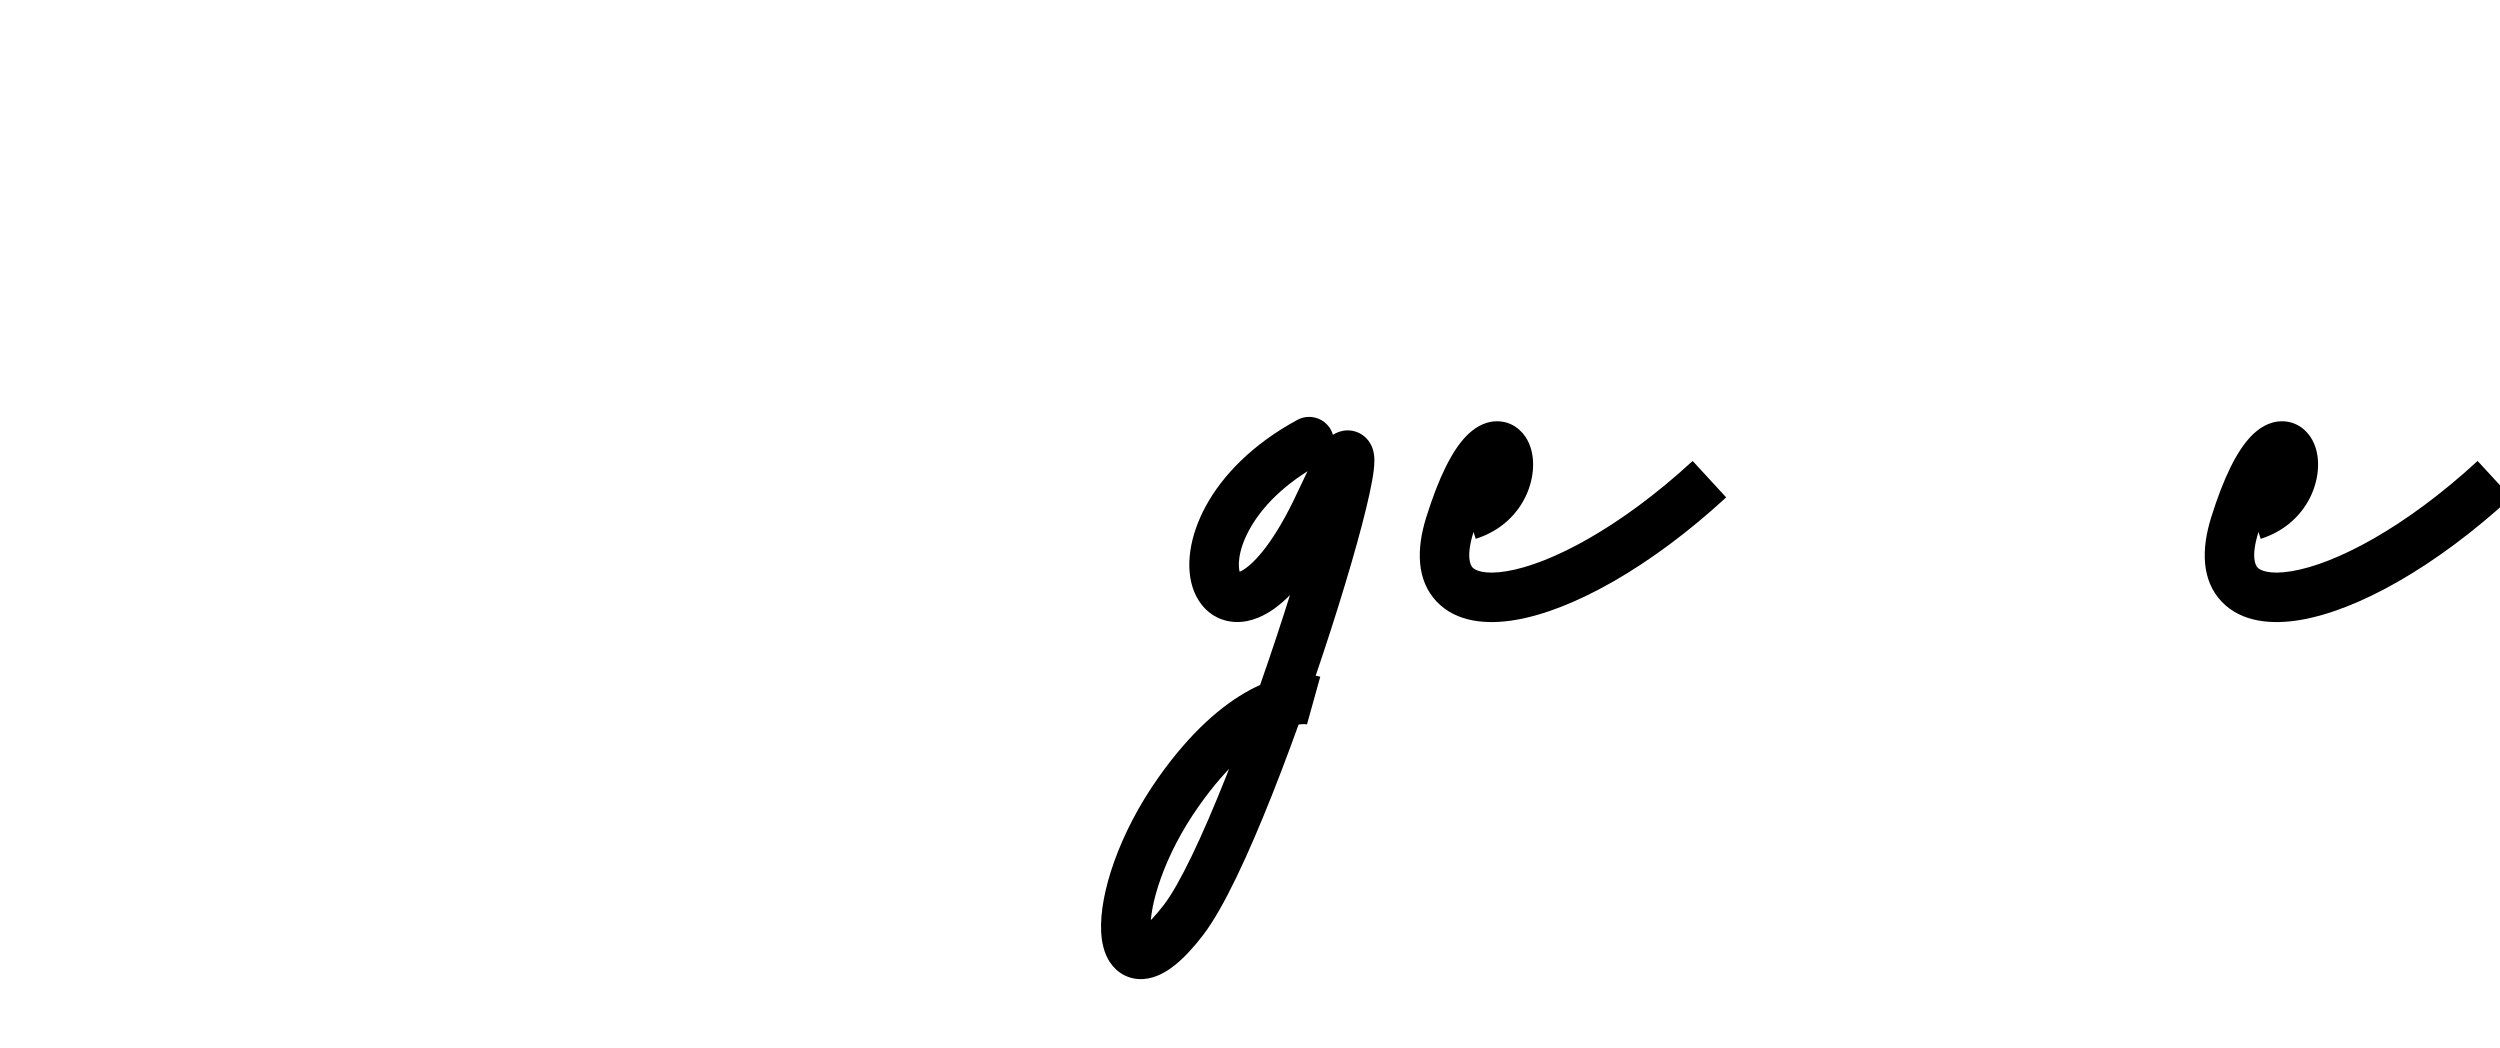 <svg width="303" height="127" viewBox="0 0 303 127" fill="none" xmlns="http://www.w3.org/2000/svg">

<style>
    .letter1 {
        fill: none;
        stroke: black;
        stroke-width: 6px;
    }

    <defs>
        <style>
            .letter1 {
                stroke-dasharray: 2000;
                stroke-dashoffset: 2000;
                -webkit-animation: write 5s ease-out forwards;
                animation: write 5s ease-out forwards;
            }

            @-webkit-keyframes write {
                0% {
                    stroke-dashoffset: 2000;
                }

                100% {
                    stroke-dashoffset: 0;
                }
            }
        </style>
    </defs>

        .letter2 {
        fill: none;
        stroke: black;
        stroke-width: 6px;
    }

    <defs>
        <style>
            .letter2 {
                stroke-dasharray: 2000;
                stroke-dashoffset: 2000;
                -webkit-animation: write 3s ease-out 1s forwards;
                animation: write 2s ease-out 1s forwards;
            }

            @-webkit-keyframes write {
                0% {
                    stroke-dashoffset: 2000;
                }

                100% {
                    stroke-dashoffset: 0;
                }
            }
        </style>
    </defs>

    .letter3 {
    fill: none;
    stroke: black;
    stroke-width: 6px;
    }

    <defs>
        <style>
            .letter3 {
                stroke-dasharray: 2000;
                stroke-dashoffset: 2000;
                -webkit-animation: write 5s ease-out 1.5s forwards;
                animation: write 5s ease-out 1.5s forwards;
            }

            @-webkit-keyframes write {
                0% {
                    stroke-dashoffset: 2000;
                }

                100% {
                    stroke-dashoffset: 0;
                }
            }
        </style>
    </defs>

    .letter4 {
    fill: none;
    stroke: black;
    stroke-width: 6px;
    }

    <defs>
        <style>
            .letter4 {
                stroke-dasharray: 2000;
                stroke-dashoffset: 2000;
                -webkit-animation: write 5s ease-out 2s forwards;
                animation: write 5s ease-out 2s forwards;
            }

            @-webkit-keyframes write {
                0% {
                    stroke-dashoffset: 2000;
                }

                100% {
                    stroke-dashoffset: 0;
                }
            }
        </style>
    </defs>

    .letter5 {
    fill: none;
    stroke: black;
    stroke-width: 6px;
    }

    <defs>
        <style>
            .letter5 {
                stroke-dasharray: 2000;
                stroke-dashoffset: 2000;
                -webkit-animation: write 5s ease-out 2.5s forwards;
                animation: write 5s ease-out 2.5s forwards;
            }

            @-webkit-keyframes write {
                0% {
                    stroke-dashoffset: 2000;
                }

                100% {
                    stroke-dashoffset: 0;
                }
            }
        </style>
    </defs>
    .letter6 {
    fill: none;
    stroke: black;
    stroke-width: 6px;
    }

    <defs>
        <style>
            .letter6 {
                stroke-dasharray: 2000;
                stroke-dashoffset: 2000;
                -webkit-animation: write 5s ease-out 3s forwards;
                animation: write 5s ease-out 3s forwards;
            }

            @-webkit-keyframes write {
                0% {
                    stroke-dashoffset: 2000;
                }

                100% {
                    stroke-dashoffset: 0;
                }
            }
        </style>
    </defs>
    

</style>

<!-- <mask id="mask0" mask-type="alpha" maskUnits="userSpaceOnUse" x="0" y="0" width="303" height="127">
<path d="M33.9062 58.2188C34.0625 58.0625 34.2187 58.0156 34.375 58.0781C34.5312 58.1406 34.625 58.25 34.6562 58.4063C34.7187 58.5625 34.6719 58.7031 34.5156 58.8281C31.6719 60.9844 28.6719 62.8594 25.5156 64.4531C22.3594 66.0469 19.1562 67.4688 15.9062 68.7188C15.1875 68.9688 14.4375 69.25 13.6562 69.5625C13.625 69.5625 13.6094 69.5625 13.6094 69.5625C14.2344 70.5 14.6406 71.5 14.8281 72.5625C14.7969 74.9375 14.1719 77.2188 12.9531 79.4063C11.7656 81.5938 10.3437 83.5781 8.68749 85.3594C8.65624 85.3906 8.60936 85.4375 8.54686 85.5C8.01561 86.0313 7.29686 86.6875 6.39061 87.4688C5.45311 88.25 4.53124 88.8594 3.62499 89.2969C2.68749 89.7344 1.95311 89.6719 1.42186 89.1094C0.359362 86.9219 0.374987 83.2813 1.46874 78.1875C2.56249 73.0938 4.23436 67.4844 6.48436 61.3594C8.70311 55.2344 10.9687 49.5313 13.2812 44.25C15.625 38.9688 17.4687 35.0469 18.8125 32.4844C19.0937 32.0156 19.3594 31.5469 19.6094 31.0781C20.2656 29.8281 20.9844 28.625 21.7656 27.4688C22.5469 26.2813 23.5156 25.25 24.6719 24.375C25.2656 23.9375 25.8437 23.875 26.4062 24.1875C26.9687 24.5 27.2187 25 27.1562 25.6875C26.4687 29.125 25.5781 32.4844 24.4844 35.7656C22.2344 41.9844 19.25 47.875 15.5312 53.4375C15.5 53.5 15.4219 53.6094 15.2969 53.7656C14.9531 54.2656 14.3906 55.0781 13.6094 56.2031C12.8594 57.2969 12.0625 58.375 11.2187 59.4375C10.1875 62.1563 9.18749 64.8906 8.21874 67.6406C8.31249 67.6094 8.40624 67.5781 8.49999 67.5469C9.68749 67.2031 10.75 67.2969 11.6875 67.8281C15.2187 67.6719 19.25 66.5469 23.7812 64.4531C28.3125 62.3281 31.6875 60.25 33.9062 58.2188ZM24.1562 30.6563C22.6562 33.1563 21.3281 35.75 20.1719 38.4375C19.6719 39.5 19.1562 40.5625 18.625 41.625C16.4687 46.4375 14.4375 51.2813 12.5312 56.1563C17.375 49.8125 20.9062 42.9063 23.125 35.4375C23.1875 35.1875 23.25 34.9219 23.3125 34.6406C23.7187 33.3281 24 32 24.1562 30.6563ZM9.57811 71.0156L9.53124 70.9688C9.28124 71.0313 9.01561 71.0938 8.73436 71.1563C8.04686 71.0938 7.57811 70.7969 7.32811 70.2656C7.01561 71.1719 6.71874 72.0938 6.43749 73.0313C6.06249 74.2813 5.67186 75.5313 5.26561 76.7813C4.67186 78.5313 4.15624 80.2813 3.71874 82.0313C3.28124 83.8125 3.04686 85.5938 3.01561 87.375C5.04686 86 6.76561 84.2969 8.17186 82.2656C9.57811 80.2344 10.6094 78.0781 11.2656 75.7969C11.4844 75.0156 11.5781 74.25 11.5469 73.5C11.4531 73 11.2031 72.4844 10.7969 71.9531C10.4219 71.4219 10.0156 71.1094 9.57811 71.0156Z" fill="#D28ED8"/>
<path d="M135.479 33.0469C136.979 43.2656 136.651 53.4375 134.494 63.5625C132.338 73.6563 128.822 83.2188 123.947 92.25C121.072 97.5938 117.744 102.656 113.963 107.438C110.182 112.219 105.807 116.375 100.838 119.906C96.8694 122.75 92.51 124.781 87.76 126C83.01 127.219 78.26 127.125 73.51 125.719C67.8225 123.75 63.4475 120.75 60.385 116.719C57.3225 112.688 55.3069 108.063 54.3381 102.844C53.4006 97.625 53.2444 92.2656 53.8694 86.7656C54.4944 81.2969 55.635 76.125 57.2912 71.25C59.7287 63.1875 63.2756 55.6563 67.9319 48.6563C68.3381 48.0938 68.7444 47.5469 69.1506 47.0156C69.6819 39.9219 71.3069 33 74.0256 26.25C76.7756 19.4688 80.6194 13.5156 85.5569 8.39064C89.4631 4.48439 94.1194 1.92189 99.5256 0.703141C103.276 0.0156413 107.041 0.0312663 110.822 0.750016C114.604 1.43752 118.072 2.90627 121.229 5.15627C125.572 8.50002 128.838 12.6563 131.026 17.625C133.213 22.5938 134.697 27.7344 135.479 33.0469ZM131.213 57.4688C132.213 52.0938 132.588 46.25 132.338 39.9375C132.119 33.5938 131.01 27.5625 129.01 21.8438C127.041 16.125 123.932 11.5156 119.682 8.01564C115.463 4.48439 109.869 2.84377 102.901 3.09377C98.2444 3.43752 94.0569 4.95314 90.3381 7.64064C86.6506 10.2969 83.4631 13.7031 80.7756 17.8594C78.0881 21.9844 75.9162 26.4063 74.26 31.125C72.635 35.8125 71.5412 40.3438 70.9787 44.7188C72.6662 42.75 74.5412 40.9375 76.6037 39.2813C76.9787 39 77.385 38.8906 77.8225 38.9531C78.26 38.9844 78.6194 39.1875 78.9006 39.5625C79.1819 39.9375 79.2912 40.3438 79.2287 40.7813C79.1975 41.2188 78.9944 41.5781 78.6194 41.8594C75.5881 44.3906 72.9162 47.2656 70.6037 50.4844C70.7287 54.0469 71.4475 57.6406 72.76 61.2656C74.1037 64.8594 75.8537 67.9375 78.01 70.5C80.6662 73.6875 84.01 75.6094 88.0412 76.2656C92.0725 76.7031 95.8694 75.9375 99.4319 73.9688C103.026 72 105.635 69.1563 107.26 65.4375C107.635 64.7188 108.135 64.375 108.76 64.4063C109.385 64.4375 109.869 64.7188 110.213 65.25C110.588 65.75 110.572 66.3438 110.166 67.0313C107.572 70.5625 104.307 73.2969 100.369 75.2344C96.4319 77.1719 92.2756 77.9375 87.9006 77.5313C84.6506 77.0938 81.7912 75.8125 79.3225 73.6875C76.885 71.5313 74.9319 69.0313 73.4631 66.1875C71.2131 61.875 69.7912 57.3281 69.1975 52.5469C66.1037 57.2969 63.5725 62.375 61.6037 67.7813C59.6662 73.1875 58.1819 78.5625 57.1506 83.9063C56.3694 88.0625 56.0412 92.3438 56.1662 96.75C56.3225 101.188 57.1819 105.391 58.7444 109.359C60.3069 113.359 62.8381 116.766 66.3381 119.578C70.2444 122.516 74.2131 124.141 78.2444 124.453C82.3069 124.766 86.26 124.063 90.1037 122.344C93.9787 120.625 97.5725 118.188 100.885 115.031C108.76 107.469 115.307 98.6719 120.526 88.6406C125.744 78.6094 129.307 68.2188 131.213 57.4688Z" fill="#D28ED8"/>
<path d="M161.468 54.6563C161.843 54.0625 162.327 53.75 162.921 53.7188C163.546 53.6563 164.062 53.8281 164.468 54.2344C164.906 54.6094 165.046 55.1406 164.89 55.8281C162.702 65.3281 160.124 74.75 157.156 84.0938C157.656 84.0313 158.077 84.0469 158.421 84.1406C158.796 84.2344 158.999 84.5156 159.031 84.9844C158.968 85.1719 158.859 85.3281 158.702 85.4531C158.546 85.5781 158.374 85.625 158.187 85.5938C157.687 85.5 157.187 85.4688 156.687 85.5C154.812 91.1563 152.562 96.7031 149.937 102.141C147.499 107.109 144.656 111.891 141.406 116.484C141.031 116.984 140.562 117.25 139.999 117.281C139.406 117.344 138.89 117.172 138.452 116.766C137.734 115.953 137.296 114.469 137.14 112.313C136.952 110.188 137.156 108.078 137.749 105.984C138.843 102.109 140.702 98.25 143.327 94.4063C145.921 90.5625 149.077 87.6094 152.796 85.5469C155.077 78.8594 157.062 72.0938 158.749 65.25C157.593 67.0938 156.281 68.8125 154.812 70.4063C152.781 72.5625 150.812 73.4844 148.906 73.1719C146.968 72.8594 146.046 71.1719 146.14 68.1094C146.515 65.7031 147.312 63.4219 148.531 61.2656C149.749 59.1094 151.265 57.1563 153.077 55.4063C154.984 53.7188 156.593 52.75 157.906 52.5C159.218 52.25 160.171 52.3906 160.765 52.9219C161.359 53.4531 161.531 54.0781 161.281 54.7969C161.031 55.4844 160.312 55.9375 159.124 56.1563C157.687 56.4688 156.156 57.5469 154.531 59.3906C152.937 61.2031 151.671 63.2031 150.734 65.3906C149.765 67.5469 149.546 69.2813 150.077 70.5938L149.843 70.5C151.031 71 152.171 70.7188 153.265 69.6563C154.39 68.5938 155.406 67.2344 156.312 65.5781C157.249 63.9219 158.015 62.4375 158.609 61.125C158.827 60.6563 159.031 60.25 159.218 59.9063C159.624 58.9688 160.031 58.0156 160.437 57.0469C160.781 56.2656 161.124 55.4688 161.468 54.6563ZM139.577 112.828C144.921 104.766 149.14 96.2344 152.234 87.2344C148.952 89.2969 146.202 92.0938 143.984 95.625C141.734 99.1875 140.202 102.719 139.39 106.219C139.359 106.25 139.343 106.297 139.343 106.359C139.187 107.328 139.077 108.422 139.015 109.641C138.952 110.859 139.14 111.922 139.577 112.828Z" fill="#D28ED8"/>
<path d="M207.098 58.125C207.411 58.5 207.364 58.9219 206.957 59.3906C206.582 59.8594 206.129 60.3125 205.598 60.75C205.223 61.0625 204.957 61.3125 204.801 61.5C203.614 62.5625 201.645 63.9688 198.895 65.7188C196.145 67.4688 193.129 69.0938 189.848 70.5938C186.567 72.0938 183.567 73 180.848 73.3125C178.129 73.625 176.223 72.8906 175.129 71.1094C174.098 68.4844 173.879 65.75 174.473 62.9063C175.036 60.0313 176.161 57.4844 177.848 55.2656C178.848 54.0781 180.051 53.4219 181.457 53.2969C182.864 53.1719 183.739 54.0156 184.082 55.8281C184.301 56.7344 184.036 57.7344 183.286 58.8281C182.536 59.8906 181.598 60.875 180.473 61.7813C179.379 62.6875 178.426 63.3125 177.614 63.6563C177.239 65.625 177.129 67.2969 177.286 68.6719C177.536 70.6719 178.723 71.6406 180.848 71.5781C183.004 71.5156 185.504 70.9063 188.348 69.75C191.223 68.5625 193.895 67.2656 196.364 65.8594C198.832 64.4531 200.536 63.3906 201.473 62.6719C203.254 61.4219 204.832 59.9531 206.207 58.2656C206.332 58.1094 206.473 58.0313 206.629 58.0313C206.817 58 206.973 58.0313 207.098 58.125ZM181.176 56.8125C179.77 57.7813 178.754 59.375 178.129 61.5938C178.911 60.875 179.629 60.0781 180.286 59.2031C180.942 58.2969 181.239 57.5 181.176 56.8125Z" fill="#D28ED8"/>
<path d="M269.369 58.2656C269.525 58.1094 269.681 58.0625 269.837 58.125C270.025 58.1563 270.15 58.25 270.212 58.4063C270.306 58.5625 270.275 58.7344 270.119 58.9219C267.775 61.2344 264.681 63.7031 260.837 66.3281C256.994 68.9219 252.978 71.0781 248.791 72.7969C244.603 74.5156 240.837 75.2188 237.494 74.9063C235.431 74.5938 234.119 73.8125 233.556 72.5625C232.994 71.2813 232.931 69.7813 233.369 68.0625C233.837 66.3438 234.556 64.6719 235.525 63.0469C232.806 65.4219 229.744 67.75 226.337 70.0313C222.931 72.2813 219.494 74.1094 216.025 75.5156C212.556 76.9531 209.384 77.5938 206.509 77.4375C204.291 77.0625 202.994 76.0313 202.619 74.3438C202.244 72.625 202.447 70.6406 203.228 68.3906C204.009 66.1406 204.994 64.0156 206.181 62.0156C207.369 60.0156 208.416 58.5 209.322 57.4688C210.447 56.0938 211.853 54.8594 213.541 53.7656C215.228 52.6406 216.994 52.5313 218.837 53.4375C219.462 53.9688 219.728 54.5469 219.634 55.1719C219.572 55.7969 219.259 56.2813 218.697 56.625C218.166 56.9688 217.541 56.9688 216.822 56.625C216.291 56.625 215.775 56.7969 215.275 57.1406C214.775 57.4844 214.306 57.8594 213.869 58.2656C213.744 58.3594 213.634 58.4531 213.541 58.5469C210.197 61.9219 207.681 65.8281 205.994 70.2656C205.931 70.4219 205.869 70.5938 205.806 70.7813C205.65 71.3125 205.494 71.9375 205.337 72.6563C205.181 73.3438 205.119 73.9844 205.15 74.5781C205.181 75.1406 205.416 75.5313 205.853 75.75C207.978 76.3438 210.15 76.2969 212.369 75.6094C214.587 74.9219 216.666 74.0781 218.603 73.0781C224.916 69.7969 230.744 65.8281 236.087 61.1719C236.837 60.5156 237.556 59.8438 238.244 59.1563C238.4 59 238.541 58.8594 238.666 58.7344C239.791 57.4531 241.166 56.4375 242.791 55.6875C244.416 54.9063 246.056 54.9688 247.712 55.875C248.337 56.375 248.603 56.9531 248.509 57.6094C248.447 58.2344 248.134 58.7188 247.572 59.0625C247.041 59.4063 246.416 59.4063 245.697 59.0625C244.728 58.875 243.65 59.2813 242.462 60.2813C241.306 61.2813 240.244 62.4531 239.275 63.7969C238.306 65.1406 237.634 66.2344 237.259 67.0781C236.978 67.5781 236.697 68.2656 236.416 69.1406C236.134 70.0156 235.994 70.8594 235.994 71.6719C235.994 72.4531 236.306 72.9844 236.931 73.2656C239.212 73.8281 241.494 73.8281 243.775 73.2656C246.087 72.6719 248.322 71.9219 250.478 71.0156C256.384 68.4531 261.775 65.0781 266.65 60.8906C267.65 60.0781 268.556 59.2031 269.369 58.2656Z" fill="#D28ED8"/>
<path d="M302.202 58.125C302.514 58.5 302.467 58.9219 302.061 59.3906C301.686 59.8594 301.233 60.3125 300.702 60.75C300.327 61.0625 300.061 61.3125 299.905 61.5C298.717 62.5625 296.749 63.9688 293.999 65.7188C291.249 67.4688 288.233 69.0938 284.952 70.5938C281.671 72.0938 278.671 73 275.952 73.3125C273.233 73.625 271.327 72.8906 270.233 71.1094C269.202 68.4844 268.983 65.75 269.577 62.9063C270.139 60.0313 271.264 57.4844 272.952 55.2656C273.952 54.0781 275.155 53.4219 276.561 53.2969C277.967 53.1719 278.842 54.0156 279.186 55.8281C279.405 56.7344 279.139 57.7344 278.389 58.8281C277.639 59.8906 276.702 60.875 275.577 61.7813C274.483 62.6875 273.53 63.3125 272.717 63.6563C272.342 65.625 272.233 67.2969 272.389 68.6719C272.639 70.6719 273.827 71.6406 275.952 71.5781C278.108 71.5156 280.608 70.9063 283.452 69.75C286.327 68.5625 288.999 67.2656 291.467 65.8594C293.936 64.4531 295.639 63.3906 296.577 62.6719C298.358 61.4219 299.936 59.9531 301.311 58.2656C301.436 58.1094 301.577 58.0313 301.733 58.0313C301.921 58 302.077 58.0313 302.202 58.125ZM276.28 56.8125C274.874 57.7813 273.858 59.375 273.233 61.5938C274.014 60.875 274.733 60.0781 275.389 59.2031C276.046 58.2969 276.342 57.5 276.28 56.8125Z" fill="#D28ED8"/>
</mask> -->

<g mask="url(#mask0)">
<path class="letter1" d="M11.475 57.875C25.973 36.229 30.141 15.773 20.65 33.408C11.19 50.985 -7.085 100.287 6.734 85.736C18.854 72.975 10.593 68.342 9.171 69.063C7.749 69.784 9.62 69.832 10.005 69.768C10.389 69.704 17.828 68.165 23.856 64.959C29.884 61.752 33.347 59.158 35.143 57.875" stroke="black" stroke-width="6"/>
<path class="letter2" d="M110.096 64.745C97.071 85.808 54.773 75.535 75.084 26.979C92.821 -15.424 134.671 -1.946 134.671 43.608C134.671 68.828 120.394 101.901 99.473 118.438C80.793 133.203 54.575 125.089 55.13 92.109C55.573 65.724 71.64 45.406 79.216 39.308" stroke="black" stroke-width="6"/>
<path class="letter3" d="M160.099 56.166C161.556 55.376 162.096 53.555 161.306 52.098C160.515 50.642 158.694 50.102 157.238 50.892L160.099 56.166ZM143.43 111.511L145.809 113.337L145.809 113.337L143.43 111.511ZM142.888 95.91L145.337 97.644L142.888 95.91ZM157.238 50.892C151.761 53.864 148.17 57.628 146.153 61.323C144.208 64.887 143.557 68.759 144.723 71.683C145.338 73.225 146.553 74.652 148.447 75.184C150.286 75.701 152.127 75.193 153.685 74.266C156.715 72.462 159.807 68.452 162.745 62.091L157.298 59.575C154.509 65.613 152.056 68.253 150.617 69.11C149.94 69.512 149.816 69.337 150.07 69.408C150.38 69.495 150.392 69.7 150.296 69.461C150.042 68.823 149.944 66.901 151.42 64.198C152.823 61.626 155.523 58.649 160.099 56.166L157.238 50.892ZM162.745 62.091C163.446 60.572 164.011 59.435 164.453 58.626C164.674 58.221 164.852 57.921 164.99 57.707C165.139 57.477 165.197 57.416 165.171 57.444C165.158 57.459 165.071 57.553 164.913 57.668C164.777 57.766 164.412 58.01 163.853 58.114C163.194 58.236 162.395 58.131 161.698 57.641C161.092 57.215 160.83 56.684 160.729 56.436C160.547 55.989 160.575 55.678 160.575 55.822C160.575 55.878 160.569 56.027 160.537 56.297C160.254 58.658 158.75 64.415 156.504 71.618C154.29 78.717 151.446 86.94 148.61 94.092C145.72 101.379 142.988 107.159 141.05 109.684L145.809 113.337C148.335 110.046 151.34 103.484 154.187 96.304C157.089 88.988 159.982 80.619 162.232 73.404C164.449 66.292 166.135 60.01 166.494 57.011C166.542 56.611 166.577 56.194 166.575 55.798C166.574 55.49 166.557 54.839 166.286 54.173C166.141 53.817 165.823 53.207 165.151 52.734C164.386 52.196 163.509 52.075 162.759 52.214C162.11 52.335 161.643 52.628 161.392 52.809C161.12 53.007 160.906 53.218 160.754 53.384C160.205 53.981 159.679 54.849 159.187 55.75C158.656 56.724 158.028 57.994 157.298 59.575L162.745 62.091ZM141.05 109.684C140.051 110.986 139.25 111.804 138.661 112.278C138.016 112.795 137.882 112.694 138.186 112.673C138.773 112.632 139.31 112.983 139.527 113.312C139.622 113.455 139.491 113.333 139.454 112.653C139.383 111.355 139.714 109.174 140.698 106.426C141.663 103.729 143.194 100.668 145.337 97.644L140.44 94.176C137.984 97.644 136.199 101.191 135.049 104.403C133.917 107.563 133.332 110.588 133.463 112.98C133.526 114.145 133.775 115.488 134.518 116.615C135.384 117.928 136.838 118.781 138.601 118.658C140.08 118.556 141.38 117.789 142.418 116.956C143.511 116.078 144.641 114.86 145.809 113.337L141.05 109.684ZM145.337 97.644C148.811 92.739 151.968 90.178 154.335 88.91C156.784 87.598 158.21 87.744 158.405 87.799L160.015 82.019C157.835 81.412 154.779 81.865 151.501 83.621C148.14 85.422 144.324 88.693 140.44 94.176L145.337 97.644Z" fill="black" stroke-width="6"/>
<path class="letter4" d="M175.713 63.629L178.577 64.522L175.713 63.629ZM178.856 65.308C181.998 64.315 184.002 62.197 185.011 59.947C185.929 57.897 186.183 55.296 185.119 53.331C184.521 52.227 183.297 51.06 181.449 51.058C179.823 51.056 178.555 51.979 177.712 52.848C175.999 54.612 174.375 57.838 172.849 62.737L178.577 64.522C180.043 59.816 181.33 57.734 182.016 57.028C182.373 56.661 182.177 57.059 181.441 57.058C180.483 57.056 179.967 56.418 179.843 56.188C179.749 56.016 179.825 56.049 179.812 56.384C179.802 56.679 179.724 57.073 179.535 57.494C179.177 58.293 178.444 59.146 177.047 59.588L178.856 65.308ZM172.849 62.737C171.671 66.517 171.654 70.308 174.123 72.914C176.51 75.432 180.188 75.715 183.58 75.153C190.542 73.999 199.99 68.772 209.213 60.283L205.149 55.868C196.335 63.982 187.925 68.351 182.6 69.233C179.848 69.689 178.775 69.1 178.478 68.786C178.264 68.561 177.63 67.561 178.577 64.522L172.849 62.737Z" fill="black" stroke-width="6"/>
<path class="letter5" d="M219.631 55.552C213.16 52.007 199.212 70.502 205.246 76.144C211.28 81.787 240.041 58.12 243.802 56.866C246.811 55.863 247.041 56.866 246.78 57.493C245.552 56.605 241.843 56.757 236.828 64.468C230.558 74.107 236.828 76.223 247.485 72.775C256.011 70.016 266.189 61.908 270.211 58.199" stroke="black" stroke-width="6"/>
<path class="letter6" d="M270.85 63.629L273.714 64.522L270.85 63.629ZM273.993 65.308C277.135 64.315 279.14 62.197 280.148 59.947C281.066 57.897 281.32 55.296 280.256 53.331C279.658 52.227 278.434 51.06 276.586 51.058C274.96 51.056 273.692 51.979 272.849 52.848C271.136 54.612 269.512 57.838 267.986 62.737L273.714 64.522C275.18 59.816 276.468 57.734 277.154 57.028C277.51 56.661 277.314 57.059 276.578 57.058C275.62 57.056 275.104 56.418 274.98 56.188C274.886 56.016 274.962 56.049 274.95 56.384C274.939 56.679 274.861 57.073 274.672 57.494C274.314 58.293 273.581 59.146 272.184 59.588L273.993 65.308ZM267.986 62.737C266.808 66.517 266.791 70.308 269.26 72.914C271.647 75.432 275.325 75.715 278.717 75.153C285.679 73.999 295.128 68.772 304.35 60.283L300.286 55.868C291.473 63.982 283.062 68.351 277.737 69.233C274.985 69.689 273.912 69.1 273.615 68.786C273.401 68.561 272.767 67.561 273.714 64.522L267.986 62.737Z" fill="black" stroke-width="6"/>
</g>
</svg>
